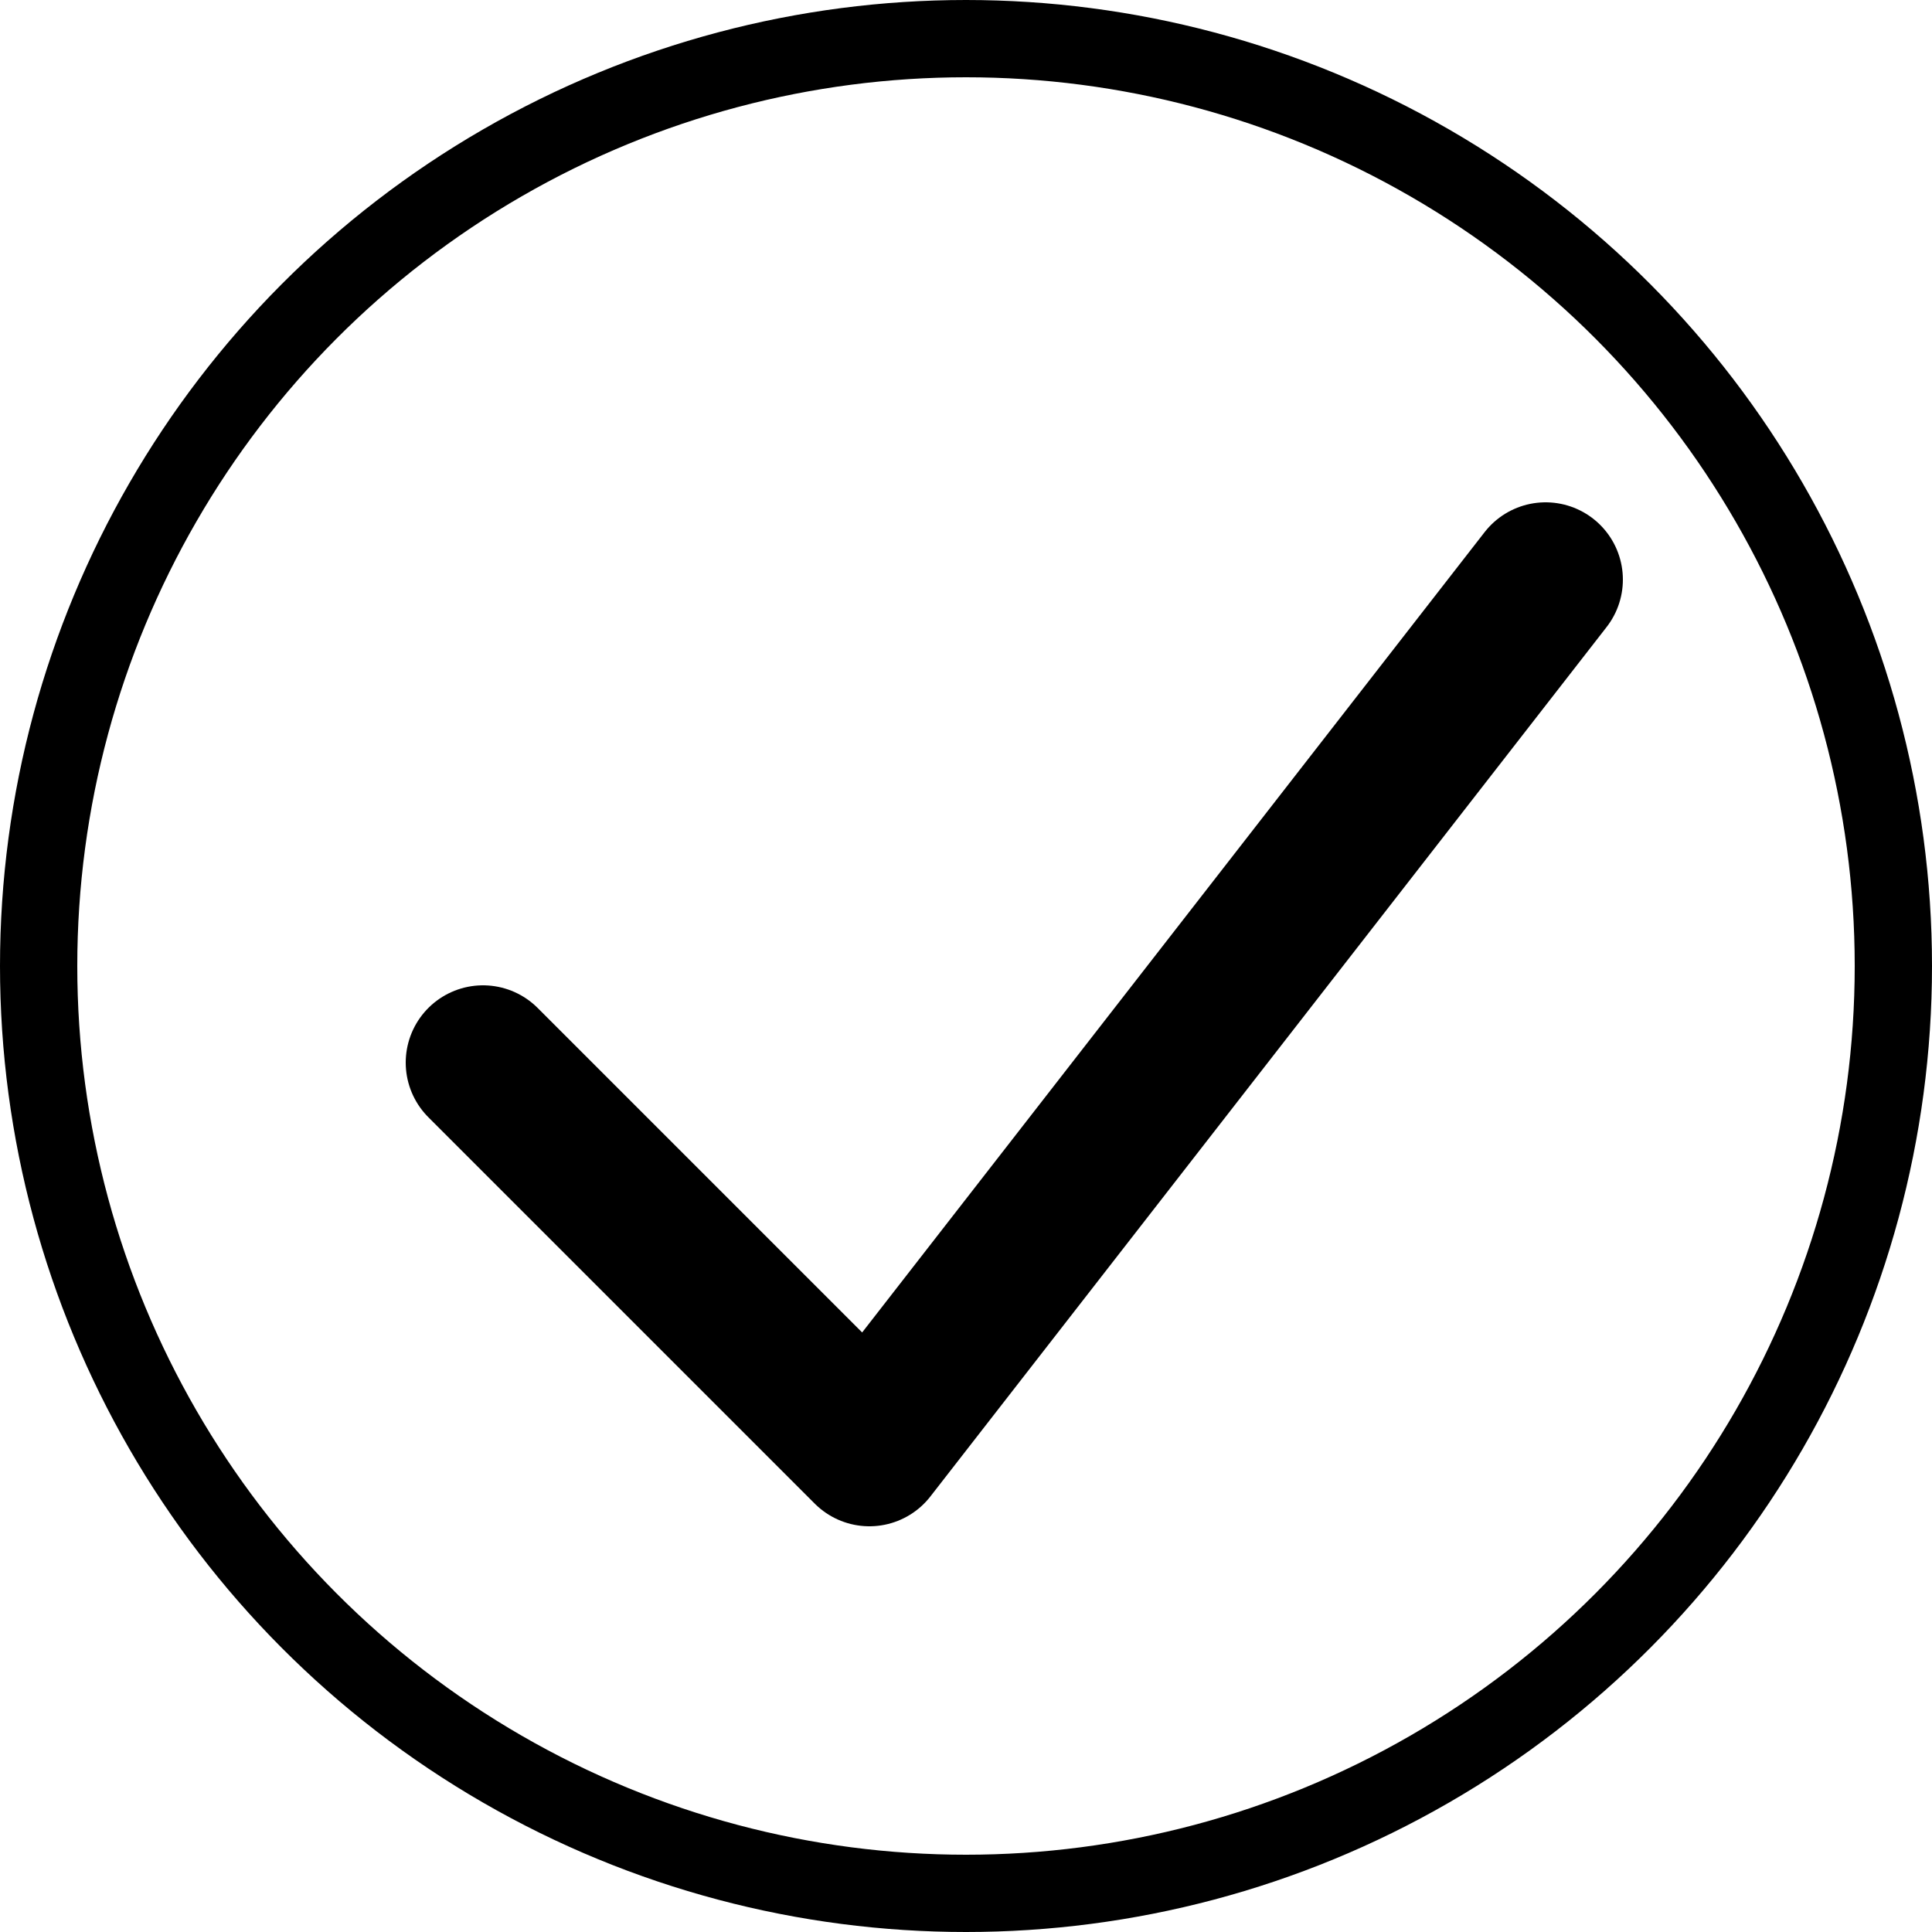 <svg xmlns='http://www.w3.org/2000/svg' viewBox='0 0 100 100'><circle cx='50' cy='50' r='48' stroke='black' fill='none' stroke-width='4'/><path d='M25 55 L45 75 L80 30' stroke='black' stroke-width='8' fill='none' stroke-linecap='round' stroke-linejoin='round'/></svg>